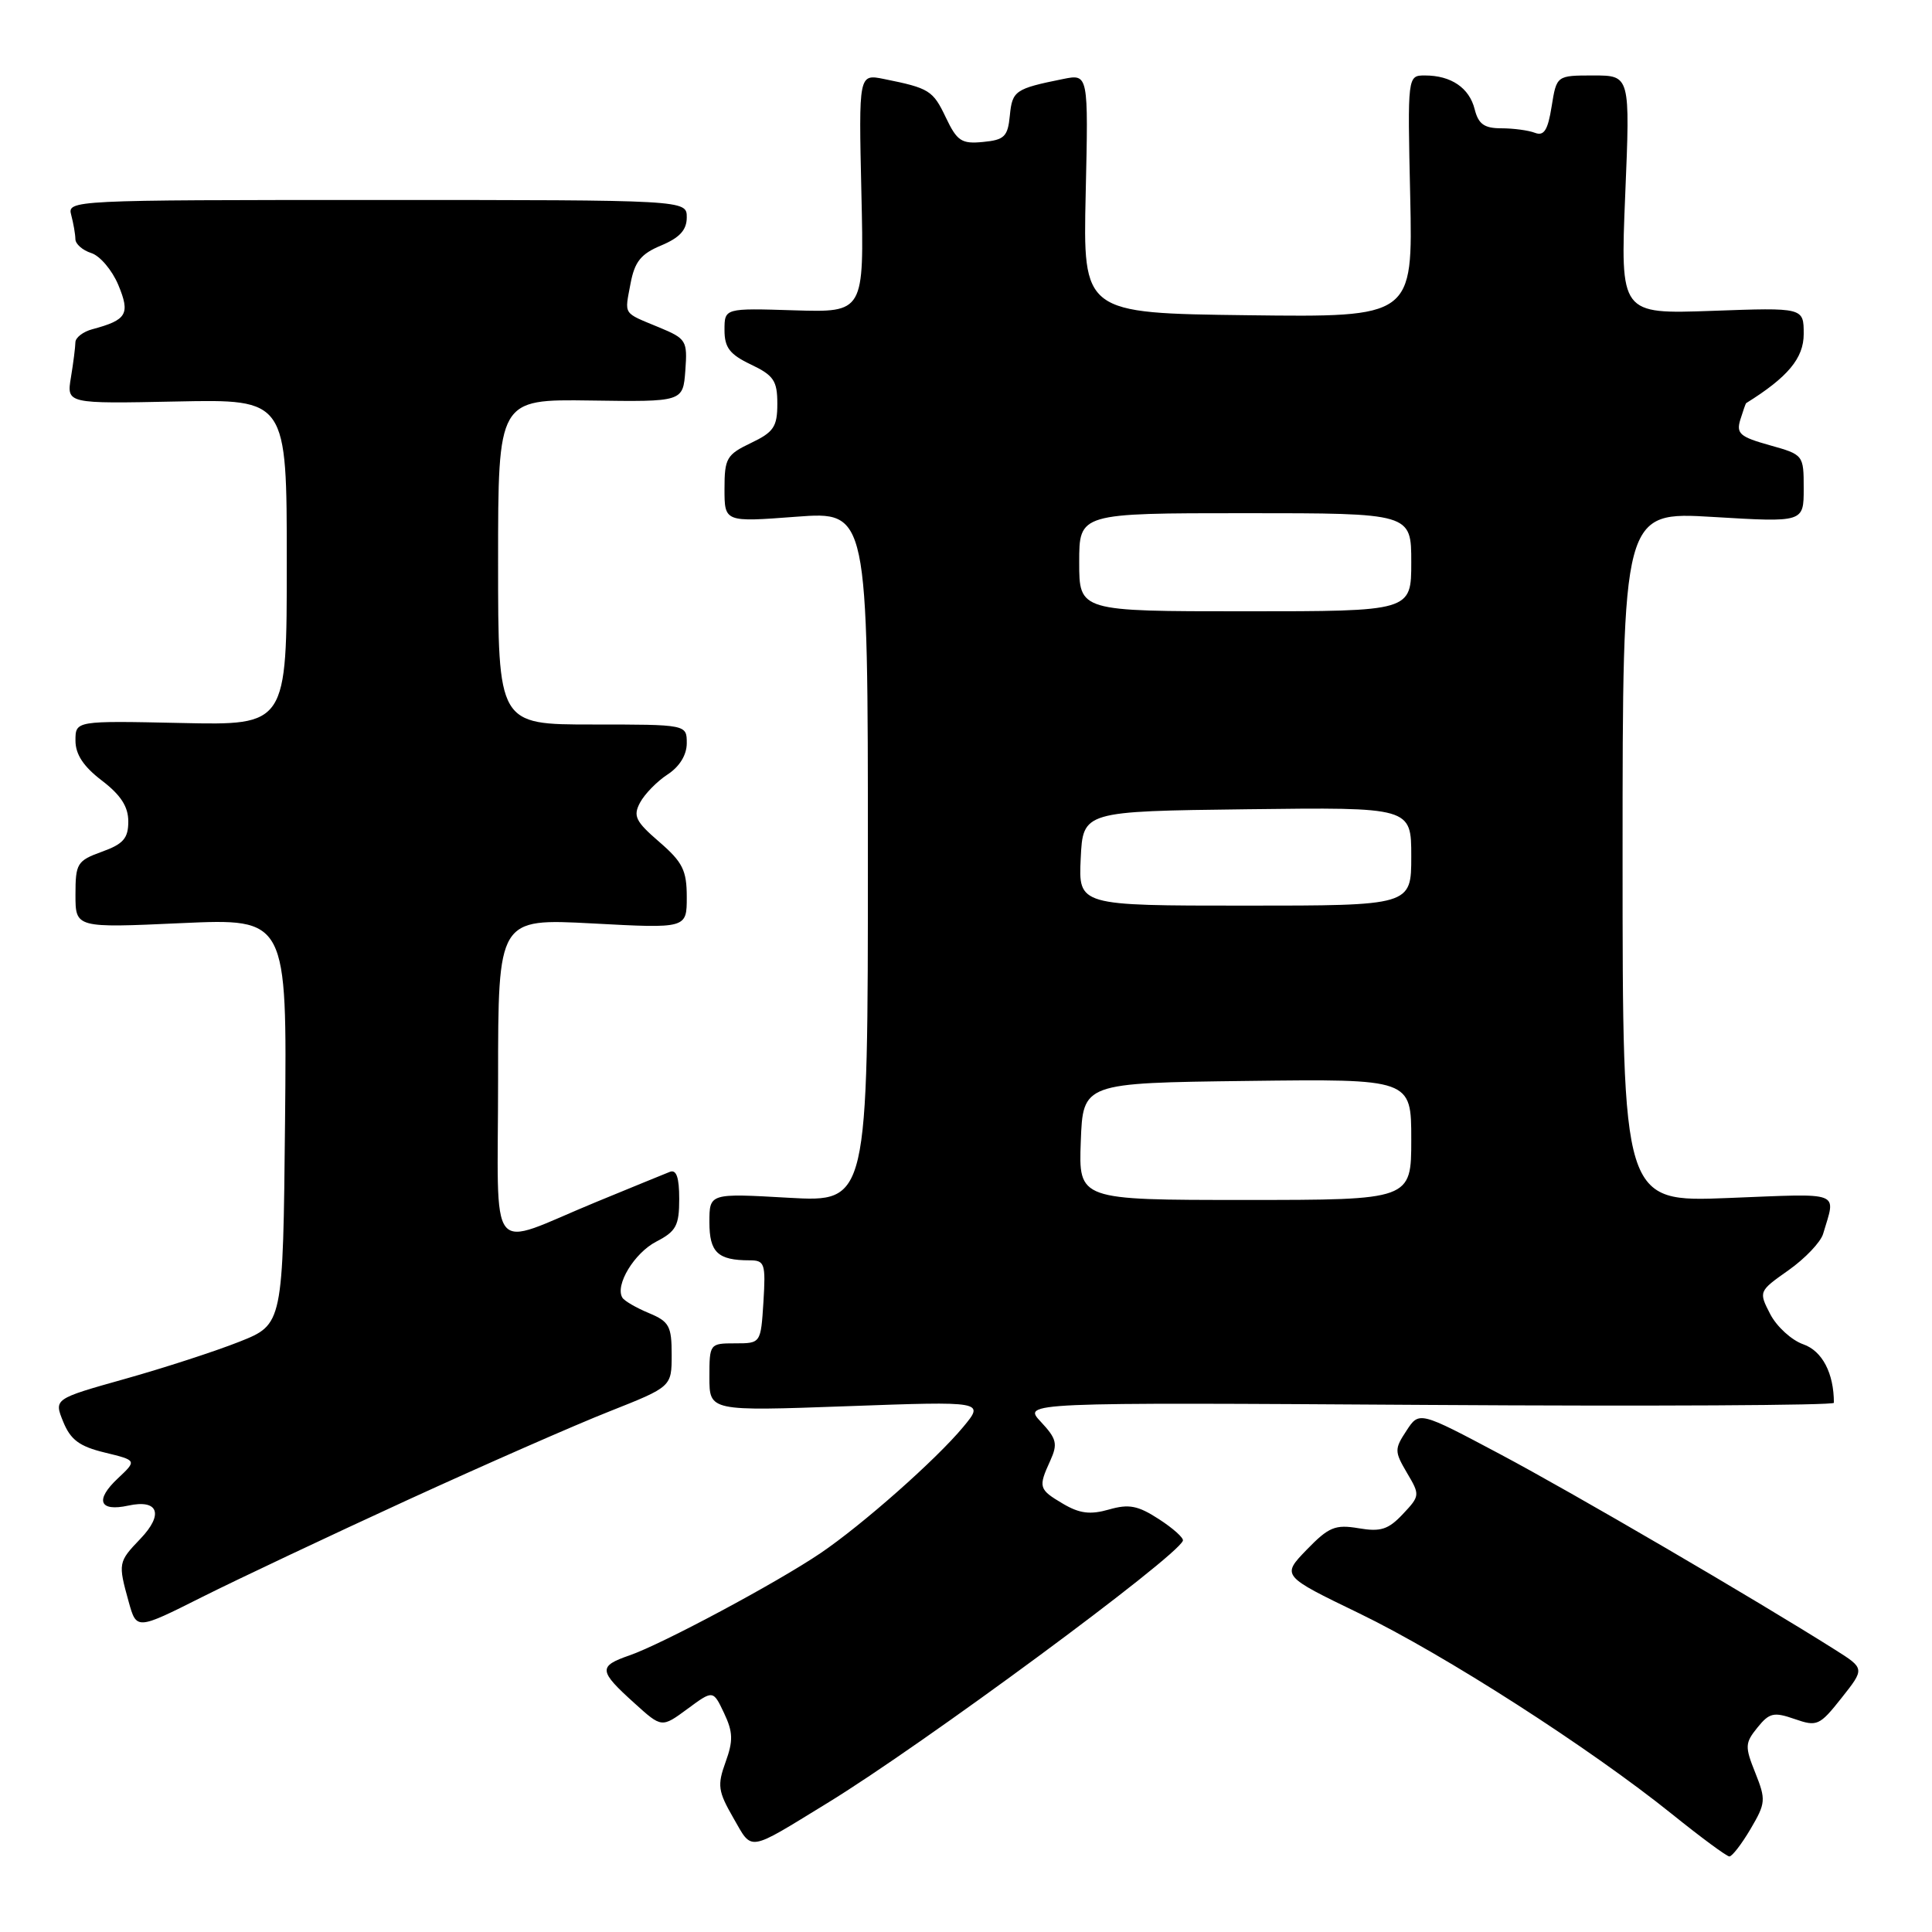 <?xml version="1.0" encoding="UTF-8" standalone="no"?>
<!DOCTYPE svg PUBLIC "-//W3C//DTD SVG 1.1//EN" "http://www.w3.org/Graphics/SVG/1.1/DTD/svg11.dtd" >
<svg xmlns="http://www.w3.org/2000/svg" xmlns:xlink="http://www.w3.org/1999/xlink" version="1.1" viewBox="0 0 256 256">
 <g >
 <path fill="currentColor"
d=" M 231.95 242.36 C 233.97 238.93 234.01 238.48 232.59 234.92 C 231.19 231.43 231.21 230.96 232.87 228.91 C 234.45 226.95 235.04 226.82 237.80 227.78 C 240.77 228.81 241.10 228.67 244.02 224.98 C 247.10 221.09 247.10 221.09 243.14 218.59 C 232.51 211.88 208.35 197.77 198.78 192.69 C 188.05 186.99 188.05 186.99 186.36 189.58 C 184.76 192.01 184.77 192.33 186.43 195.16 C 188.17 198.09 188.16 198.21 185.88 200.63 C 183.96 202.67 182.94 203.00 180.02 202.50 C 176.92 201.98 176.07 202.33 173.14 205.35 C 169.81 208.80 169.81 208.80 180.15 213.80 C 191.42 219.26 210.64 231.60 221.59 240.41 C 225.39 243.47 228.79 245.98 229.15 245.99 C 229.51 245.99 230.77 244.36 231.95 242.36 Z  M 109.62 238.92 C 122.19 231.24 155.94 206.33 156.74 204.15 C 156.87 203.79 155.44 202.51 153.57 201.30 C 150.78 199.49 149.59 199.26 146.94 200.02 C 144.46 200.73 143.05 200.55 140.86 199.26 C 137.63 197.35 137.55 197.08 139.17 193.54 C 140.18 191.31 140.01 190.64 137.92 188.40 C 135.50 185.82 135.50 185.82 189.25 186.16 C 218.81 186.35 243.00 186.22 243.00 185.88 C 243.00 181.96 241.46 179.01 238.95 178.13 C 237.40 177.59 235.43 175.79 234.57 174.14 C 233.02 171.13 233.02 171.11 236.99 168.31 C 239.18 166.76 241.24 164.60 241.57 163.50 C 243.27 157.74 244.31 158.14 229.04 158.74 C 215.00 159.30 215.00 159.30 215.00 113.54 C 215.00 67.78 215.00 67.78 227.00 68.50 C 239.00 69.22 239.00 69.22 239.00 64.74 C 239.00 60.28 238.98 60.25 234.48 58.99 C 230.55 57.89 230.04 57.45 230.60 55.61 C 230.96 54.45 231.31 53.46 231.37 53.42 C 236.90 49.98 239.00 47.46 239.00 44.26 C 239.00 40.75 239.00 40.75 226.85 41.19 C 214.70 41.62 214.70 41.62 215.35 25.81 C 216.01 10.00 216.01 10.00 211.13 10.00 C 206.26 10.00 206.26 10.00 205.60 14.10 C 205.10 17.25 204.59 18.06 203.39 17.60 C 202.54 17.27 200.53 17.00 198.94 17.00 C 196.67 17.00 195.90 16.45 195.40 14.47 C 194.69 11.64 192.28 10.00 188.82 10.00 C 186.50 10.00 186.50 10.00 186.86 26.02 C 187.21 42.04 187.21 42.04 165.36 41.77 C 143.50 41.50 143.50 41.50 143.86 25.65 C 144.22 9.79 144.22 9.79 140.86 10.47 C 134.51 11.75 134.13 12.02 133.81 15.30 C 133.54 18.10 133.09 18.54 130.26 18.81 C 127.41 19.09 126.82 18.70 125.33 15.57 C 123.62 11.98 123.15 11.68 117.14 10.47 C 113.78 9.79 113.78 9.79 114.14 25.60 C 114.50 41.40 114.50 41.40 105.25 41.12 C 96.00 40.83 96.00 40.83 96.00 43.73 C 96.00 46.06 96.69 46.96 99.50 48.30 C 102.52 49.74 103.00 50.45 103.00 53.50 C 103.00 56.55 102.52 57.26 99.50 58.70 C 96.28 60.24 96.00 60.73 96.00 64.78 C 96.00 69.19 96.00 69.19 105.50 68.47 C 115.00 67.76 115.00 67.76 115.00 113.53 C 115.00 159.30 115.00 159.30 104.50 158.71 C 94.00 158.11 94.00 158.11 94.00 161.95 C 94.00 165.95 95.11 167.00 99.33 167.00 C 101.33 167.00 101.47 167.42 101.16 172.50 C 100.81 178.00 100.81 178.00 97.41 178.00 C 94.04 178.00 94.00 178.05 94.00 182.49 C 94.00 186.99 94.00 186.99 112.23 186.33 C 130.46 185.67 130.46 185.67 127.63 189.08 C 124.07 193.38 114.24 202.07 108.71 205.81 C 102.90 209.74 87.75 217.84 83.43 219.34 C 79.24 220.79 79.30 221.38 84.09 225.70 C 87.68 228.95 87.68 228.95 91.09 226.44 C 94.49 223.93 94.49 223.93 95.94 226.99 C 97.13 229.51 97.17 230.65 96.14 233.49 C 95.03 236.56 95.14 237.35 97.17 240.88 C 99.74 245.34 98.92 245.47 109.62 238.92 Z  M 54.00 198.76 C 64.17 194.10 76.21 188.81 80.75 187.02 C 89.00 183.75 89.00 183.75 89.00 179.49 C 89.00 175.71 88.67 175.11 85.98 173.99 C 84.32 173.30 82.74 172.39 82.47 171.95 C 81.46 170.31 84.04 166.03 86.96 164.52 C 89.59 163.16 90.00 162.40 90.00 158.87 C 90.00 156.01 89.63 154.93 88.75 155.28 C 88.06 155.55 83.67 157.35 79.00 159.27 C 64.33 165.31 66.00 167.41 66.00 142.91 C 66.00 121.70 66.00 121.70 78.50 122.36 C 91.00 123.03 91.00 123.03 91.00 118.87 C 91.00 115.33 90.46 114.24 87.36 111.56 C 84.21 108.84 83.86 108.13 84.81 106.35 C 85.42 105.21 87.06 103.53 88.46 102.62 C 90.05 101.58 91.00 100.03 91.00 98.48 C 91.00 96.00 91.00 96.00 78.50 96.00 C 66.00 96.00 66.00 96.00 66.00 74.45 C 66.00 52.90 66.00 52.90 78.25 53.07 C 90.50 53.25 90.50 53.25 90.81 49.10 C 91.10 45.13 90.95 44.88 87.31 43.37 C 82.47 41.36 82.76 41.81 83.55 37.57 C 84.10 34.67 84.92 33.64 87.62 32.52 C 90.07 31.49 91.00 30.47 91.00 28.80 C 91.00 26.50 91.00 26.50 49.95 26.50 C 9.38 26.50 8.90 26.52 9.44 28.50 C 9.73 29.60 9.98 31.03 9.99 31.68 C 9.99 32.33 10.94 33.16 12.09 33.53 C 13.24 33.89 14.85 35.79 15.67 37.74 C 17.28 41.61 16.82 42.40 12.25 43.62 C 11.01 43.95 10.00 44.73 9.99 45.36 C 9.98 45.99 9.72 48.08 9.40 50.00 C 8.82 53.50 8.82 53.50 23.41 53.20 C 38.00 52.90 38.00 52.90 38.00 74.50 C 38.00 96.11 38.00 96.11 24.00 95.80 C 10.00 95.50 10.00 95.50 10.00 98.13 C 10.00 99.96 11.06 101.57 13.50 103.43 C 16.00 105.34 17.00 106.88 17.00 108.85 C 17.00 111.08 16.34 111.84 13.50 112.86 C 10.22 114.05 10.00 114.41 10.00 118.55 C 10.00 122.96 10.00 122.96 24.02 122.32 C 38.03 121.69 38.03 121.69 37.77 148.59 C 37.50 175.49 37.50 175.49 31.71 177.79 C 28.53 179.05 21.70 181.27 16.53 182.72 C 7.14 185.36 7.14 185.36 8.38 188.40 C 9.35 190.78 10.53 191.66 13.88 192.47 C 18.15 193.51 18.15 193.51 15.61 195.90 C 12.55 198.77 13.15 200.34 17.00 199.50 C 20.98 198.63 21.72 200.64 18.61 203.89 C 15.66 206.97 15.63 207.12 17.05 212.24 C 18.09 215.98 18.09 215.98 26.79 211.61 C 31.58 209.21 43.83 203.43 54.00 198.76 Z  M 143.21 151.25 C 143.50 143.50 143.50 143.50 165.25 143.23 C 187.00 142.96 187.00 142.96 187.00 150.98 C 187.00 159.00 187.00 159.00 164.96 159.00 C 142.92 159.00 142.92 159.00 143.21 151.25 Z  M 143.20 113.75 C 143.50 107.50 143.50 107.50 165.25 107.23 C 187.00 106.96 187.00 106.96 187.00 113.48 C 187.00 120.00 187.00 120.00 164.95 120.00 C 142.90 120.00 142.90 120.00 143.20 113.75 Z  M 143.00 74.50 C 143.00 68.00 143.00 68.00 165.00 68.00 C 187.00 68.00 187.00 68.00 187.00 74.50 C 187.00 81.00 187.00 81.00 165.00 81.00 C 143.00 81.00 143.00 81.00 143.00 74.50 Z "/>
</g>
</svg>